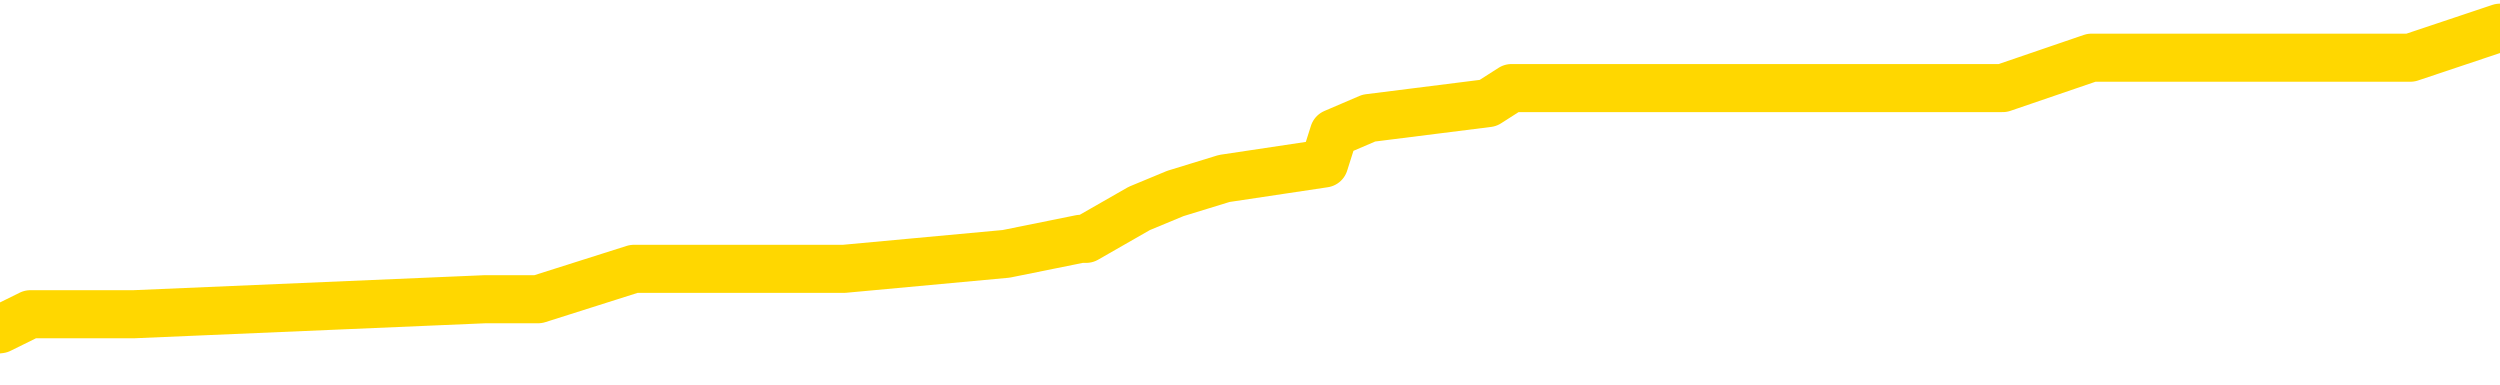 <svg xmlns="http://www.w3.org/2000/svg" version="1.1" viewBox="0 0 6500 1000">
	<path fill="none" stroke="gold" stroke-width="125" stroke-linecap="round" stroke-linejoin="round" d="M0 68032  L-487245 68032 L-487060 67993 L-486570 67915 L-486277 67876 L-485965 67797 L-485731 67758 L-485678 67680 L-485618 67601 L-485465 67562 L-485425 67483 L-485292 67444 L-484999 67405 L-484459 67405 L-483849 67366 L-483801 67366 L-483161 67327 L-483127 67327 L-482602 67327 L-482469 67287 L-482079 67209 L-481751 67130 L-481634 67052 L-481422 66974 L-480705 66974 L-480135 66934 L-480028 66934 L-479854 66895 L-479632 66817 L-479231 66778 L-479205 66699 L-478277 66621 L-478190 66542 L-478107 66464 L-478037 66385 L-477740 66346 L-477588 66268 L-475698 66307 L-475597 66307 L-475335 66307 L-475041 66346 L-474900 66268 L-474651 66268 L-474615 66229 L-474457 66189 L-473993 66111 L-473740 66072 L-473528 65993 L-473277 65954 L-472928 65915 L-472001 65836 L-471907 65758 L-471496 65719 L-470325 65640 L-469136 65601 L-469044 65523 L-469017 65444 L-468750 65366 L-468452 65287 L-468323 65209 L-468285 65130 L-467471 65130 L-467087 65170 L-466026 65209 L-465965 65209 L-465700 65993 L-465229 66738 L-465036 67483 L-464773 68229 L-464436 68189 L-464300 68150 L-463845 68111 L-463101 68072 L-463084 68032 L-462919 67954 L-462850 67954 L-462334 67915 L-461306 67915 L-461109 67876 L-460621 67836 L-460259 67797 L-459850 67797 L-459465 67836 L-457761 67836 L-457663 67836 L-457591 67836 L-457530 67836 L-457346 67797 L-457009 67797 L-456369 67758 L-456292 67719 L-456230 67719 L-456044 67680 L-455964 67680 L-455787 67640 L-455768 67601 L-455538 67601 L-455150 67562 L-454261 67562 L-454222 67523 L-454134 67483 L-454106 67405 L-453098 67366 L-452948 67287 L-452924 67248 L-452791 67209 L-452752 67170 L-451493 67130 L-451435 67130 L-450896 67091 L-450843 67091 L-450797 67091 L-450401 67052 L-450262 67013 L-450062 66974 L-449915 66974 L-449751 66974 L-449474 67013 L-449115 67013 L-448563 66974 L-447918 66934 L-447659 66856 L-447505 66817 L-447104 66778 L-447064 66738 L-446944 66699 L-446882 66738 L-446868 66738 L-446774 66738 L-446481 66699 L-446330 66542 L-445999 66464 L-445922 66385 L-445846 66346 L-445619 66229 L-445553 66150 L-445325 66072 L-445272 65993 L-445108 65954 L-444102 65915 L-443919 65876 L-443368 65836 L-442975 65758 L-442577 65719 L-441727 65640 L-441649 65601 L-441070 65562 L-440628 65562 L-440387 65523 L-440230 65523 L-439829 65444 L-439809 65444 L-439364 65405 L-438958 65366 L-438823 65287 L-438647 65209 L-438511 65130 L-438261 65052 L-437261 65013 L-437179 64974 L-437043 64934 L-437005 64895 L-436115 64856 L-435899 64817 L-435456 64778 L-435338 64738 L-435282 64699 L-434605 64699 L-434505 64660 L-434476 64660 L-433135 64621 L-432729 64581 L-432689 64542 L-431761 64503 L-431663 64464 L-431530 64425 L-431126 64385 L-431099 64346 L-431006 64307 L-430790 64268 L-430379 64189 L-429225 64111 L-428934 64032 L-428905 63954 L-428297 63915 L-428047 63836 L-428027 63797 L-427098 63758 L-427046 63680 L-426924 63640 L-426907 63562 L-426751 63523 L-426575 63444 L-426439 63405 L-426382 63366 L-426274 63327 L-426189 63287 L-425956 63248 L-425881 63209 L-425572 63170 L-425455 63130 L-425285 63091 L-425194 63052 L-425091 63052 L-425068 63013 L-424991 63013 L-424893 62934 L-424526 62895 L-424421 62856 L-423918 62817 L-423466 62778 L-423428 62738 L-423404 62699 L-423363 62660 L-423234 62621 L-423133 62581 L-422692 62542 L-422410 62503 L-421817 62464 L-421687 62425 L-421413 62346 L-421260 62307 L-421107 62268 L-421022 62189 L-420944 62150 L-420758 62111 L-420707 62111 L-420680 62072 L-420600 62032 L-420577 61993 L-420294 61915 L-419690 61836 L-418694 61797 L-418396 61758 L-417663 61719 L-417418 61680 L-417328 61640 L-416751 61601 L-416052 61562 L-415300 61523 L-414982 61483 L-414599 61405 L-414522 61366 L-413887 61327 L-413702 61287 L-413614 61287 L-413485 61287 L-413172 61248 L-413122 61209 L-412980 61170 L-412959 61130 L-411991 61091 L-411445 61052 L-410967 61052 L-410906 61052 L-410583 61052 L-410561 61013 L-410499 61013 L-410289 60974 L-410212 60934 L-410157 60895 L-410135 60856 L-410095 60817 L-410080 60778 L-409322 60738 L-409306 60699 L-408507 60660 L-408354 60621 L-407449 60581 L-406943 60542 L-406713 60464 L-406672 60464 L-406557 60425 L-406380 60385 L-405626 60425 L-405491 60385 L-405327 60346 L-405009 60307 L-404833 60229 L-403811 60150 L-403787 60072 L-403536 60032 L-403323 59954 L-402689 59915 L-402451 59836 L-402419 59758 L-402241 59680 L-402160 59601 L-402071 59562 L-402006 59483 L-401566 59405 L-401543 59366 L-401002 59327 L-400746 59287 L-400251 59248 L-399374 59209 L-399337 59170 L-399284 59130 L-399243 59091 L-399126 59052 L-398850 59013 L-398642 58934 L-398445 58856 L-398422 58778 L-398372 58699 L-398332 58660 L-398255 58621 L-397657 58542 L-397597 58503 L-397494 58464 L-397339 58425 L-396707 58385 L-396027 58346 L-395724 58268 L-395377 58229 L-395179 58189 L-395131 58111 L-394811 58072 L-394183 58032 L-394037 57993 L-394000 57954 L-393942 57915 L-393866 57836 L-393624 57836 L-393536 57797 L-393442 57758 L-393148 57719 L-393014 57680 L-392954 57640 L-392917 57562 L-392645 57562 L-391639 57523 L-391463 57483 L-391412 57483 L-391120 57444 L-390927 57366 L-390594 57327 L-390088 57287 L-389526 57209 L-389511 57130 L-389494 57091 L-389394 57013 L-389279 56934 L-389240 56856 L-389202 56817 L-389137 56817 L-389109 56778 L-388970 56817 L-388677 56817 L-388627 56817 L-388522 56817 L-388257 56778 L-387792 56738 L-387648 56738 L-387593 56660 L-387536 56621 L-387345 56581 L-386980 56542 L-386765 56542 L-386571 56542 L-386513 56542 L-386454 56464 L-386300 56425 L-386030 56385 L-385600 56581 L-385585 56581 L-385508 56542 L-385444 56503 L-385314 56229 L-385291 56189 L-385007 56150 L-384959 56111 L-384904 56072 L-384442 56032 L-384403 56032 L-384363 55993 L-384172 55954 L-383692 55915 L-383205 55876 L-383188 55836 L-383150 55797 L-382894 55758 L-382816 55680 L-382587 55640 L-382571 55562 L-382276 55483 L-381834 55444 L-381387 55405 L-380882 55366 L-380729 55327 L-380442 55287 L-380402 55209 L-380071 55170 L-379849 55130 L-379332 55052 L-379256 55013 L-379008 54934 L-378814 54856 L-378754 54817 L-377977 54778 L-377903 54778 L-377673 54738 L-377656 54738 L-377594 54699 L-377399 54660 L-376935 54660 L-376911 54621 L-376782 54621 L-375481 54621 L-375464 54621 L-375387 54581 L-375293 54581 L-375076 54581 L-374924 54542 L-374746 54581 L-374692 54621 L-374405 54660 L-374365 54660 L-373995 54660 L-373555 54660 L-373372 54660 L-373051 54621 L-372756 54621 L-372310 54542 L-372238 54503 L-371776 54425 L-371338 54385 L-371156 54346 L-369702 54268 L-369570 54229 L-369113 54150 L-368887 54111 L-368500 54032 L-367984 53954 L-367030 53876 L-366235 53797 L-365561 53758 L-365135 53680 L-364824 53640 L-364594 53523 L-363911 53405 L-363898 53287 L-363688 53130 L-363666 53091 L-363492 53013 L-362542 52974 L-362274 52895 L-361458 52856 L-361148 52778 L-361110 52738 L-361053 52660 L-360436 52621 L-359798 52542 L-358172 52503 L-357498 52464 L-356856 52464 L-356779 52464 L-356722 52464 L-356687 52464 L-356658 52425 L-356546 52346 L-356529 52307 L-356506 52268 L-356352 52229 L-356299 52150 L-356221 52111 L-356102 52072 L-356004 52032 L-355887 51993 L-355617 51915 L-355347 51876 L-355330 51797 L-355130 51758 L-354983 51680 L-354756 51640 L-354622 51601 L-354314 51562 L-354254 51523 L-353900 51444 L-353552 51405 L-353451 51366 L-353387 51287 L-353327 51248 L-352942 51170 L-352561 51130 L-352457 51091 L-352197 51052 L-351926 50974 L-351767 50934 L-351734 50895 L-351672 50856 L-351531 50817 L-351347 50778 L-351302 50738 L-351014 50738 L-350998 50699 L-350765 50699 L-350704 50660 L-350666 50660 L-350086 50621 L-349952 50581 L-349929 50425 L-349911 50150 L-349893 49836 L-349877 49523 L-349853 49209 L-349837 48974 L-349815 48699 L-349799 48425 L-349776 48268 L-349759 48111 L-349737 47993 L-349720 47915 L-349671 47797 L-349599 47680 L-349565 47483 L-349541 47327 L-349505 47170 L-349464 47013 L-349427 46934 L-349411 46778 L-349387 46660 L-349350 46581 L-349333 46464 L-349310 46385 L-349292 46307 L-349273 46229 L-349257 46150 L-349228 46032 L-349202 45915 L-349157 45876 L-349140 45797 L-349098 45758 L-349050 45680 L-348980 45601 L-348964 45523 L-348948 45444 L-348886 45405 L-348847 45366 L-348808 45327 L-348642 45287 L-348577 45248 L-348561 45209 L-348516 45130 L-348458 45091 L-348245 45052 L-348212 45013 L-348170 44974 L-348092 44934 L-347554 44895 L-347476 44856 L-347372 44778 L-347283 44738 L-347107 44699 L-346756 44660 L-346600 44621 L-346163 44581 L-346006 44542 L-345876 44503 L-345172 44425 L-344971 44385 L-344010 44307 L-343528 44268 L-343429 44268 L-343337 44229 L-343092 44189 L-343019 44150 L-342576 44072 L-342480 44032 L-342465 43993 L-342448 43954 L-342424 43915 L-341958 43876 L-341741 43836 L-341601 43797 L-341307 43758 L-341219 43719 L-341177 43680 L-341148 43640 L-340975 43601 L-340916 43562 L-340840 43523 L-340759 43483 L-340690 43483 L-340380 43444 L-340295 43405 L-340081 43366 L-340046 43327 L-339363 43287 L-339264 43248 L-339059 43209 L-339013 43170 L-338734 43130 L-338672 43091 L-338655 43013 L-338577 42974 L-338269 42895 L-338244 42856 L-338191 42778 L-338168 42738 L-338045 42699 L-337910 42621 L-337665 42581 L-337540 42581 L-336893 42542 L-336877 42542 L-336852 42542 L-336672 42464 L-336596 42425 L-336504 42385 L-336076 42346 L-335660 42307 L-335267 42229 L-335189 42189 L-335170 42150 L-334806 42111 L-334570 42072 L-334342 42032 L-334029 41993 L-333951 41954 L-333870 41876 L-333692 41797 L-333676 41758 L-333411 41680 L-333331 41640 L-333101 41601 L-332875 41562 L-332559 41562 L-332384 41523 L-332023 41523 L-331631 41483 L-331562 41405 L-331498 41366 L-331357 41287 L-331306 41248 L-331204 41170 L-330702 41130 L-330505 41091 L-330258 41052 L-330073 41013 L-329773 40974 L-329697 40934 L-329531 40856 L-328647 40817 L-328618 40738 L-328495 40660 L-327916 40621 L-327838 40581 L-327125 40581 L-326813 40581 L-326600 40581 L-326583 40581 L-326197 40581 L-325672 40503 L-325225 40464 L-324896 40425 L-324743 40385 L-324417 40385 L-324239 40346 L-324157 40346 L-323951 40268 L-323776 40229 L-322847 40189 L-321957 40150 L-321918 40111 L-321690 40111 L-321311 40072 L-320523 40032 L-320289 39993 L-320213 39954 L-319856 39915 L-319284 39836 L-319017 39797 L-318631 39758 L-318527 39758 L-318357 39758 L-317739 39758 L-317527 39758 L-317219 39758 L-317166 39719 L-317039 39680 L-316986 39640 L-316866 39601 L-316530 39523 L-315571 39483 L-315440 39405 L-315238 39366 L-314607 39327 L-314295 39287 L-313881 39248 L-313854 39209 L-313709 39170 L-313289 39130 L-311956 39130 L-311909 39091 L-311781 39013 L-311764 38974 L-311186 38895 L-310980 38856 L-310951 38817 L-310910 38778 L-310852 38738 L-310815 38699 L-310736 38660 L-310594 38621 L-310139 38581 L-310021 38542 L-309736 38503 L-309363 38464 L-309267 38425 L-308940 38385 L-308586 38346 L-308416 38307 L-308368 38268 L-308259 38229 L-308170 38189 L-308142 38150 L-308066 38072 L-307763 38032 L-307729 37954 L-307657 37915 L-307289 37876 L-306954 37836 L-306873 37836 L-306653 37797 L-306482 37758 L-306454 37719 L-305957 37680 L-305408 37601 L-304527 37562 L-304429 37483 L-304352 37444 L-304077 37405 L-303830 37327 L-303756 37287 L-303694 37209 L-303576 37170 L-303533 37130 L-303423 37091 L-303346 37013 L-302646 36974 L-302400 36934 L-302360 36895 L-302204 36856 L-301605 36856 L-301378 36856 L-301286 36856 L-300811 36856 L-300213 36778 L-299694 36738 L-299673 36699 L-299527 36660 L-299207 36660 L-298665 36660 L-298433 36660 L-298263 36660 L-297776 36621 L-297549 36581 L-297464 36542 L-297118 36503 L-296792 36503 L-296269 36464 L-295941 36425 L-295341 36385 L-295143 36307 L-295091 36268 L-295051 36229 L-294769 36189 L-294085 36111 L-293775 36072 L-293750 35993 L-293559 35954 L-293336 35915 L-293250 35876 L-292586 35797 L-292562 35758 L-292340 35680 L-292010 35640 L-291658 35562 L-291453 35523 L-291221 35444 L-290963 35405 L-290773 35327 L-290726 35287 L-290499 35248 L-290464 35209 L-290308 35170 L-290094 35130 L-289920 35091 L-289829 35052 L-289552 35013 L-289308 34974 L-288993 34934 L-288567 34934 L-288529 34934 L-288046 34934 L-287813 34934 L-287601 34895 L-287375 34856 L-286825 34856 L-286578 34817 L-285744 34817 L-285688 34778 L-285666 34738 L-285508 34699 L-285047 34660 L-285006 34621 L-284666 34542 L-284533 34503 L-284310 34464 L-283738 34425 L-283266 34385 L-283071 34346 L-282879 34307 L-282689 34268 L-282587 34229 L-282219 34189 L-282173 34150 L-282091 34111 L-280798 34072 L-280749 34032 L-280481 34032 L-280336 34032 L-279785 34032 L-279668 33993 L-279587 33954 L-279227 33915 L-279004 33876 L-278722 33836 L-278393 33758 L-277885 33719 L-277773 33680 L-277694 33640 L-277530 33601 L-277235 33601 L-276767 33601 L-276570 33640 L-276520 33640 L-275870 33601 L-275748 33562 L-275294 33562 L-275258 33523 L-274790 33483 L-274679 33444 L-274663 33405 L-274447 33405 L-274266 33366 L-273734 33366 L-272704 33366 L-272505 33327 L-272047 33287 L-271098 33209 L-271000 33170 L-270646 33091 L-270585 33052 L-270571 33013 L-270535 32974 L-270166 32934 L-270046 32895 L-269804 32856 L-269640 32817 L-269453 32778 L-269332 32738 L-268261 32660 L-267403 32621 L-267191 32542 L-267094 32503 L-266920 32425 L-266586 32385 L-266514 32346 L-266457 32307 L-266281 32307 L-265893 32268 L-265657 32229 L-265546 32189 L-265429 32150 L-264448 32111 L-264423 32072 L-263828 31993 L-263796 31993 L-263647 31954 L-263363 31915 L-262451 31915 L-261505 31915 L-261352 31876 L-261250 31876 L-261118 31836 L-260975 31797 L-260949 31758 L-260834 31719 L-260616 31680 L-259934 31640 L-259805 31601 L-259502 31562 L-259262 31483 L-258929 31444 L-258290 31405 L-257948 31327 L-257886 31287 L-257731 31287 L-256809 31287 L-256339 31287 L-256295 31287 L-256282 31248 L-256241 31209 L-256219 31170 L-256192 31130 L-256048 31091 L-255626 31052 L-255290 31052 L-255099 31013 L-254671 31013 L-254483 30974 L-254094 30895 L-253560 30856 L-253187 30817 L-253165 30817 L-252915 30778 L-252797 30738 L-252721 30699 L-252586 30660 L-252546 30621 L-252466 30581 L-252072 30542 L-251576 30503 L-251464 30425 L-251291 30385 L-250983 30346 L-250535 30307 L-250212 30268 L-250070 30189 L-249643 30111 L-249489 30032 L-249434 29954 L-248620 29915 L-248601 29876 L-248229 29836 L-248172 29836 L-247043 29797 L-246975 29797 L-246417 29758 L-246222 29719 L-246086 29680 L-245852 29640 L-245505 29601 L-245471 29523 L-245435 29483 L-245367 29405 L-245018 29366 L-244846 29327 L-244361 29287 L-244345 29248 L-244020 29209 L-243862 29170 L-242721 29091 L-242697 29052 L-242505 28974 L-242311 28934 L-242061 28895 L-242044 28856 L-241024 28817 L-240726 28778 L-240651 28738 L-240514 28660 L-240339 28621 L-239762 28542 L-239546 28503 L-239483 28464 L-239352 28425 L-239315 28346 L-238792 28307 L-238654 43758 L-238640 43758 L-238617 43758 L-238596 43758 L-238369 28268 L-237593 28268 L-237552 28268 L-237184 28268 L-237106 28229 L-237054 28189 L-236381 28150 L-235638 28111 L-235213 28111 L-234766 28072 L-233704 28032 L-233392 27954 L-232982 27954 L-232910 27915 L-232386 27915 L-232291 27915 L-232274 27915 L-231829 27876 L-231643 27797 L-230863 27719 L-230191 27680 L-229779 27562 L-229547 27483 L-229406 27444 L-229325 27366 L-229304 27327 L-229228 27327 L-229100 27287 L-228783 27327 L-228559 27327 L-228234 27287 L-228172 27287 L-227802 27287 L-227769 27287 L-227560 27287 L-226892 27287 L-226815 27287 L-226657 27209 L-226546 27209 L-226220 27170 L-226065 27130 L-225724 27130 L-225667 27052 L-225329 26974 L-225125 26934 L-225072 26856 L-223696 26817 L-223566 26778 L-223133 26738 L-222812 26699 L-221985 26621 L-221861 26581 L-221130 26503 L-220975 26425 L-220934 26385 L-220880 26346 L-220857 26307 L-220743 26268 L-220447 26229 L-220157 26189 L-220102 26150 L-219982 26111 L-219951 26072 L-219852 26032 L-219408 26032 L-219256 25993 L-218421 25993 L-217879 25954 L-217544 25954 L-217529 25915 L-217453 25876 L-217337 25836 L-217142 25797 L-216878 25758 L-216043 25719 L-215947 25680 L-215425 25640 L-215384 25601 L-215284 25562 L-214456 25562 L-214321 25523 L-213982 25523 L-213428 25483 L-213049 25444 L-212886 25405 L-212576 25366 L-211763 25327 L-211457 25287 L-211189 25287 L-210867 25287 L-210546 25327 L-210271 25327 L-209442 25248 L-209347 25209 L-209255 25091 L-209150 24974 L-208763 24856 L-208283 24778 L-208267 24738 L-208148 24699 L-207780 24621 L-207685 24581 L-206851 24503 L-206774 24464 L-206475 24425 L-206384 24385 L-205977 24307 L-205867 24229 L-205167 24189 L-204694 24150 L-204634 24111 L-204415 24032 L-204142 23993 L-204029 23954 L-203001 23915 L-202615 23876 L-202595 23836 L-202262 23797 L-202017 23758 L-201584 23719 L-201474 23680 L-201356 23640 L-200904 23562 L-200314 23523 L-199978 23483 L-198085 23444 L-197971 23366 L-197759 23327 L-196441 23287 L-196334 14464 L-196268 5758 L-196232 -2280 L-196170 -2280 L-195671 6464 L-194996 15091 L-194974 23052 L-194704 22974 L-193735 22974 L-193046 22934 L-192884 22895 L-192343 22856 L-192254 22817 L-191234 22778 L-190287 22699 L-189921 22738 L-189818 22778 L-189230 22778 L-189171 22778 L-189070 22738 L-188630 22660 L-188522 22621 L-188081 22581 L-187081 22464 L-186824 22346 L-186722 22229 L-186591 22150 L-186225 22072 L-185644 21993 L-185613 21954 L-185297 21915 L-183314 21876 L-183199 21836 L-183131 21836 L-182772 21797 L-181154 21758 L-180976 21758 L-180832 21758 L-180010 21797 L-179957 21836 L-179902 21836 L-179468 21836 L-178488 21876 L-178414 21876 L-177329 21836 L-177116 21836 L-176400 21758 L-176011 21719 L-175793 21640 L-175473 21562 L-174979 21483 L-174852 21444 L-174623 21366 L-174390 21287 L-174331 21248 L-174042 21209 L-173770 21130 L-172740 21091 L-171075 21052 L-170655 21013 L-170518 20974 L-170362 20974 L-170057 20934 L-169829 20856 L-169670 20817 L-169511 20738 L-169342 20660 L-169294 20621 L-169241 20581 L-169219 20581 L-168833 20542 L-168584 20542 L-168313 20542 L-168152 20542 L-168063 20542 L-166404 20542 L-166239 20581 L-165859 20542 L-165399 20542 L-164789 20464 L-163696 20425 L-163265 20385 L-163234 20346 L-163171 20307 L-163154 20268 L-161450 20229 L-161408 20189 L-160942 20150 L-160755 20111 L-160723 20032 L-160127 19993 L-160078 19954 L-159755 19915 L-159704 19876 L-159494 19836 L-159476 19797 L-159209 19719 L-159157 19680 L-158688 19640 L-158177 19562 L-158099 19562 L-157805 19523 L-157788 19483 L-157749 19444 L-157678 19405 L-157521 19366 L-156575 19366 L-156519 19366 L-155998 19366 L-155805 19327 L-155704 19327 L-155479 19287 L-154969 19287 L-154581 20346 L-154511 20346 L-154163 20307 L-153806 20268 L-152677 19130 L-152625 19052 L-152399 19013 L-152366 18974 L-152241 18895 L-152142 18895 L-151877 18895 L-151137 18934 L-150558 18934 L-150265 18934 L-149559 18934 L-149380 18895 L-149357 18895 L-148721 18856 L-148410 18817 L-148013 18817 L-147984 18778 L-147963 18738 L-147809 18699 L-147124 18699 L-147107 18699 L-146767 18699 L-146495 18660 L-146458 18621 L-146402 18542 L-146380 18503 L-146308 18464 L-145976 18425 L-145870 18385 L-145841 18307 L-145643 18268 L-145490 18229 L-144622 18189 L-144059 18111 L-144043 18111 L-143942 18072 L-143840 18111 L-143693 18111 L-143615 18111 L-143577 18072 L-143522 18032 L-143448 17993 L-143303 17954 L-142822 17954 L-142417 17915 L-141551 17954 L-141531 17954 L-141273 17954 L-141197 17954 L-141168 17915 L-141157 17836 L-141140 17797 L-140847 17758 L-140808 17719 L-140736 17680 L-140662 17640 L-140457 17601 L-140297 17483 L-139996 17366 L-139918 17209 L-139901 17091 L-139685 17013 L-139454 17013 L-139344 17052 L-138974 17091 L-138816 17091 L-138584 17091 L-138416 17091 L-138271 17052 L-138139 17013 L-136863 16934 L-136459 16856 L-136399 16817 L-136282 16738 L-135857 16699 L-135841 16621 L-135779 16581 L-135506 16503 L-135394 16464 L-135111 16385 L-134834 16346 L-134409 16268 L-134387 16229 L-134308 16189 L-134183 16150 L-133596 16111 L-133205 16072 L-132870 16032 L-132280 15993 L-132178 15993 L-132008 15954 L-131871 15954 L-131044 15915 L-129858 15876 L-129822 15836 L-129767 15836 L-129546 15797 L-129341 15797 L-129187 15797 L-128930 15758 L-128854 15719 L-128311 15680 L-128274 15640 L-128026 15601 L-127638 15562 L-126812 15523 L-126454 15483 L-126144 15483 L-125886 15444 L-125662 15405 L-125256 15366 L-125139 15327 L-124956 15287 L-124903 15287 L-124714 15248 L-124544 15209 L-124515 15170 L-124234 15130 L-123924 15091 L-123786 15052 L-123476 15013 L-123282 15013 L-123267 14974 L-122548 14974 L-122414 14895 L-122116 14856 L-122026 14817 L-121425 14817 L-121387 14778 L-121308 14738 L-120688 14699 L-120537 14621 L-120496 14581 L-120185 14542 L-119994 14503 L-119801 14425 L-119745 14346 L-119436 14307 L-119384 14268 L-119329 14307 L-119304 14307 L-119179 14307 L-118368 14268 L-118292 14229 L-117751 14189 L-117482 14150 L-116823 14111 L-115915 14072 L-115674 14032 L-115142 13993 L-114925 13954 L-113817 13993 L-113767 13993 L-112991 13993 L-112443 13954 L-112332 13915 L-112180 13836 L-112124 13797 L-111959 13758 L-111582 13719 L-111134 13680 L-111079 13640 L-110925 13601 L-110245 13562 L-110025 13523 L-109507 13483 L-108658 13405 L-108642 13366 L-106851 13327 L-106297 13287 L-106179 13248 L-105174 13209 L-105137 13170 L-104904 13170 L-104812 13170 L-104772 13170 L-104440 13130 L-104088 13091 L-103823 13013 L-103536 12974 L-103225 12895 L-102971 12817 L-102877 12778 L-102387 12738 L-102180 12699 L-101614 12660 L-101500 12699 L-101149 12660 L-101098 12660 L-101057 12660 L-100454 12581 L-99720 12503 L-99139 12425 L-98903 12346 L-98363 12229 L-98211 12150 L-97709 12111 L-97499 12032 L-97476 12032 L-97417 11993 L-96455 11993 L-96277 11954 L-95835 11915 L-95811 11836 L-95656 11797 L-95574 11797 L-95424 11836 L-94777 11836 L-94727 11797 L-93607 11758 L-92623 11719 L-92562 11680 L-91841 11640 L-90976 11601 L-90597 11562 L-90379 11562 L-89619 11523 L-89567 11483 L-89258 11405 L-88407 11405 L-88213 11366 L-88037 11327 L-87812 11327 L-87686 11287 L-87494 11287 L-87261 11248 L-87091 11287 L-86805 11248 L-86526 11248 L-86443 11209 L-86272 11170 L-86256 11091 L-86101 11052 L-86062 11013 L-85287 10974 L-85210 10974 L-84978 10895 L-84551 10856 L-84206 10817 L-83623 10778 L-83354 10778 L-83095 10778 L-82965 10699 L-82949 10660 L-82835 10621 L-82812 10581 L-82578 10542 L-82542 10503 L-81225 10503 L-81170 10464 L-80491 10385 L-79918 10385 L-79793 10385 L-79640 10385 L-79563 10385 L-79251 10307 L-78978 10268 L-78889 10189 L-78787 10189 L-77859 10150 L-77783 10150 L-77419 10150 L-77394 10111 L-77358 10072 L-76582 9993 L-76490 9954 L-76350 9915 L-75949 9876 L-75687 9876 L-75444 9915 L-75229 9876 L-75149 9876 L-75073 9876 L-74996 9876 L-74809 9915 L-74743 9915 L-74493 9915 L-74438 9876 L-74301 9836 L-74221 9758 L-74108 9719 L-73884 9680 L-73720 9640 L-73679 9601 L-73510 9562 L-73139 9523 L-73124 9483 L-73008 9444 L-72287 9405 L-72251 9366 L-72118 9366 L-71770 9327 L-71359 9327 L-71323 9327 L-71245 9287 L-71206 9248 L-70842 9209 L-70637 9170 L-70622 9130 L-70277 9091 L-69928 9091 L-69603 9091 L-69501 9052 L-69348 9052 L-69154 9013 L-68922 9013 L-68830 9013 L-68674 9013 L-68597 9013 L-68556 8974 L-68443 8934 L-68419 8895 L-68169 8895 L-68030 8817 L-67452 8699 L-66624 8621 L-66136 8542 L-66015 8503 L-65976 8464 L-65963 8425 L-65811 8346 L-65710 8268 L-65477 8229 L-65087 8150 L-64783 8111 L-64767 8072 L-64596 8032 L-64358 7954 L-63761 7954 L-63157 7915 L-63118 7915 L-63077 7915 L-62924 7876 L-62871 7836 L-62809 7797 L-62740 7758 L-62686 7680 L-62661 7640 L-62614 7601 L-62519 7523 L-62382 7483 L-62229 7444 L-62097 7405 L-62056 7405 L-62020 7366 L-61958 7327 L-61685 7248 L-61371 7209 L-61330 7130 L-61245 7091 L-61067 7052 L-60830 7013 L-60472 6974 L-60442 6934 L-59873 6895 L-59750 6856 L-59514 6817 L-59492 6817 L-59210 6778 L-58925 6778 L-58669 6778 L-58097 6738 L-57801 6699 L-57725 6660 L-57026 6621 L-56948 6581 L-56913 6542 L-56887 6503 L-56835 6425 L-56641 6385 L-56501 6307 L-56465 6268 L-56425 6229 L-55829 6189 L-55597 6150 L-55314 6425 L-55259 6660 L-55185 6934 L-55107 7170 L-54871 7091 L-54627 7052 L-54492 7013 L-54385 6974 L-54305 6934 L-53918 6856 L-53791 6817 L-53639 6778 L-53601 6738 L-53455 6699 L-53233 6660 L-53060 6621 L-52991 6581 L-52169 6503 L-52153 6503 L-51858 6464 L-51071 6425 L-50761 6425 L-50615 6385 L-50387 6346 L-50186 6268 L-49249 6229 L-49212 6189 L-49189 6150 L-49149 6072 L-48880 6032 L-48283 5993 L-48220 5954 L-48184 5915 L-48167 5876 L-47472 5876 L-47271 5876 L-47239 5876 L-46906 5876 L-46798 5836 L-46173 5758 L-45669 5719 L-45632 5640 L-45190 5640 L-45093 5601 L-44935 5601 L-44621 5601 L-44609 5601 L-44169 5640 L-43687 5680 L-43558 5680 L-43238 5680 L-43169 5640 L-42865 5640 L-42689 5601 L-42496 5562 L-42253 5483 L-42055 5405 L-42030 5327 L-41452 5287 L-41382 5248 L-40972 5209 L-40918 5170 L-40872 5130 L-40508 5091 L-40361 5052 L-40156 5013 L-40060 5013 L-39905 4974 L-39843 4934 L-39695 4856 L-39595 4817 L-39038 4817 L-39016 4895 L-38844 4934 L-38302 4974 L-38241 4974 L-38187 4895 L-38158 4817 L-38087 4778 L-38071 4699 L-38007 4660 L-37971 4581 L-37816 4542 L-37490 4503 L-36924 4464 L-36910 4425 L-36848 4346 L-36746 4268 L-36700 4268 L-36457 4229 L-36035 4229 L-35881 4229 L-34139 4150 L-33597 4111 L-32654 4072 L-32245 4032 L-31703 3954 L-31507 3915 L-31338 3876 L-31043 3836 L-30928 3797 L-30913 3797 L-30758 3758 L-30618 3719 L-30542 3640 L-30410 3640 L-30062 3640 L-29691 3680 L-29093 3680 L-28917 3680 L-28761 3640 L-28492 3601 L-28341 3601 L-28050 3719 L-28026 3797 L-27943 3876 L-27715 3954 L-27016 3915 L-26889 3876 L-26458 3836 L-26364 3797 L-25159 3797 L-25110 3758 L-24816 3758 L-24413 3719 L-24137 3640 L-24118 3601 L-24000 3562 L-23924 3523 L-23742 3483 L-23262 3444 L-22811 3366 L-22401 3327 L-22370 3287 L-21952 3248 L-21838 3248 L-21720 3248 L-21705 3248 L-21510 3209 L-21489 3130 L-21257 3091 L-20813 3052 L-20494 2974 L-20029 2974 L-19864 2934 L-19709 2895 L-19553 2895 L-19100 2895 L-18781 2895 L-18726 2934 L-18355 2934 L-18317 2974 L-17990 2974 L-17874 2934 L-17775 2895 L-17449 2817 L-17062 2778 L-16801 2738 L-16443 2660 L-16186 2621 L-14016 2581 L-13967 2542 L-13944 2503 L-13533 2503 L-13471 2503 L-13401 2542 L-13170 2542 L-12859 2503 L-12556 2425 L-12512 2385 L-12204 2346 L-12071 2307 L-11854 2268 L-11142 2229 L-10987 2229 L-10849 2189 L-10700 2189 L-10679 2189 L-10485 2150 L-10459 2111 L-10368 2072 L-10346 2032 L-10330 1993 L-10230 1954 L-9301 1915 L-8843 1915 L-7751 1836 L-7329 1836 L-6925 1797 L-6886 1758 L-6633 1719 L-5858 1640 L-5842 1601 L-5817 1562 L-5624 1523 L-4888 1483 L-4619 1444 L-4578 1405 L-4179 1327 L-4154 1287 L-3365 1248 L-2685 1209 L-1314 1170 L-1044 1130 L-995 1091 L-458 1013 L-425 974 L-323 895 L0 856 L79 817 L348 817 L1261 778 L1399 778 L1648 699 L2194 699 L2616 660 L2809 621 L2824 621 L2962 542 L3056 503 L3183 464 L3443 425 L3468 346 L3559 307 L3869 268 L3930 229 L4047 229 L4396 229 L5207 229 L5438 150 L6267 150 L6500 72" />
</svg>
